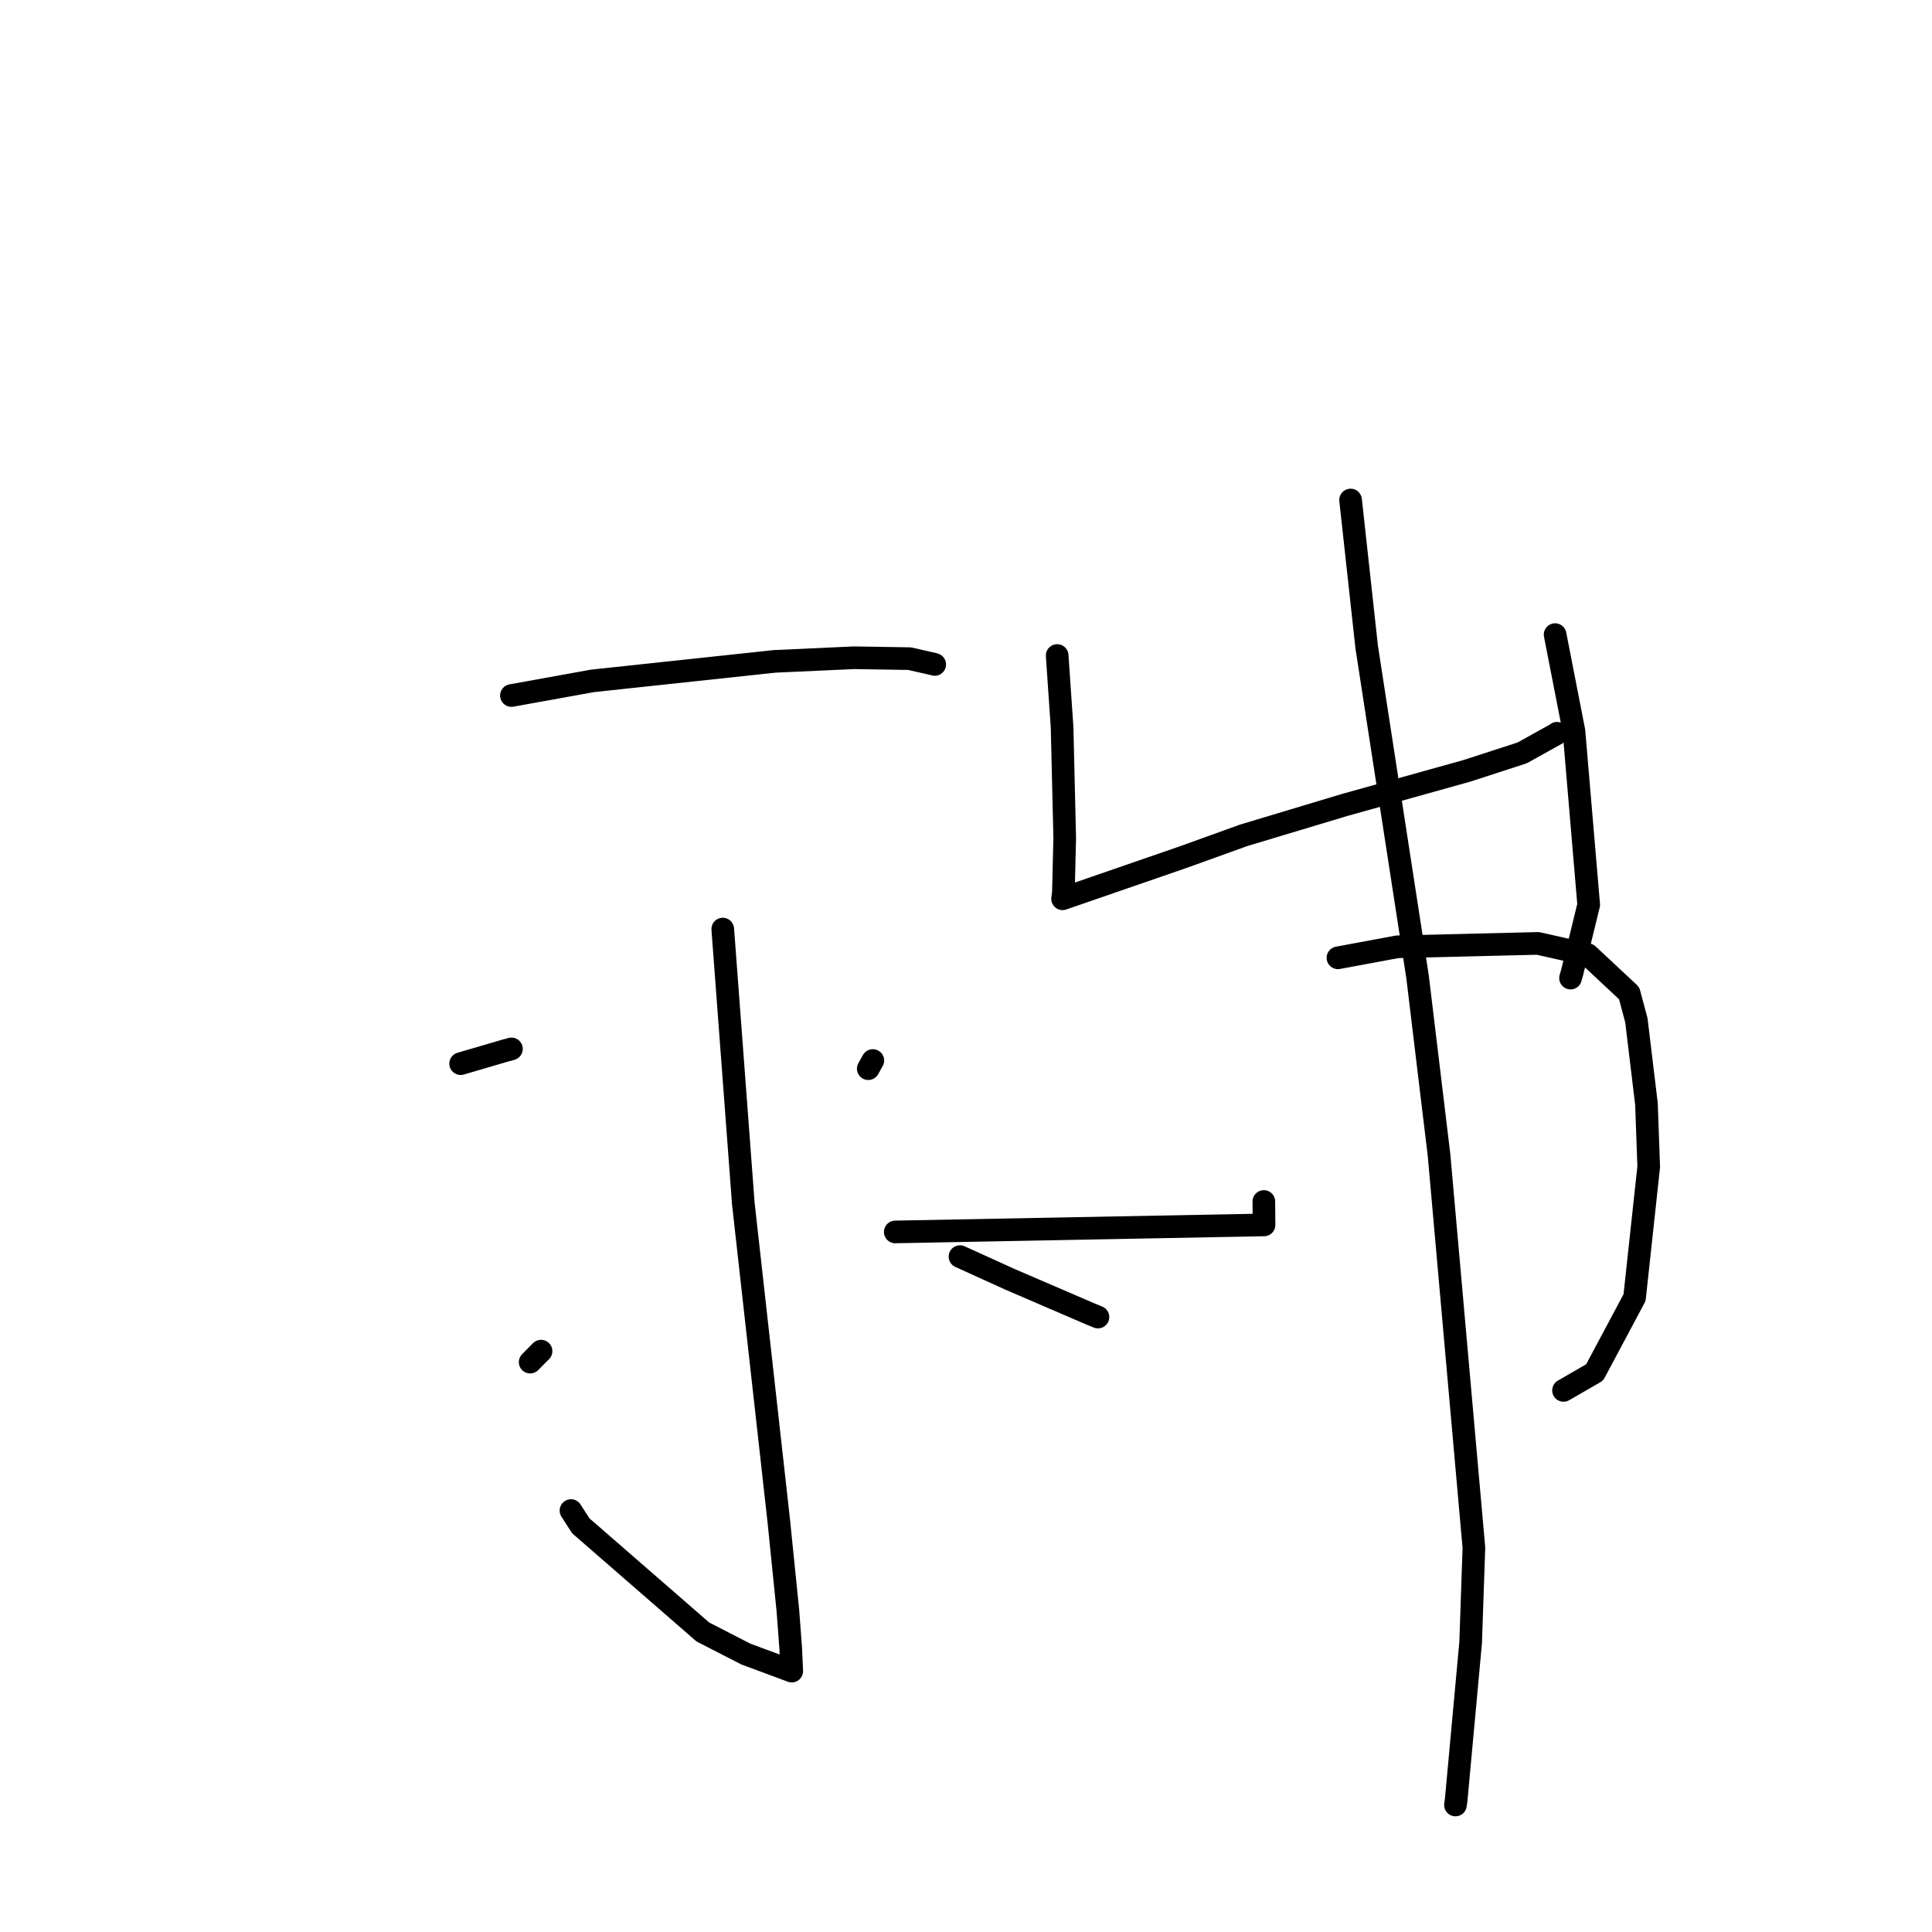 <?xml version="1.0" standalone="no"?>
    <svg width="256" height="256" xmlns="http://www.w3.org/2000/svg" version="1.1">
    <polyline stroke="black" stroke-width="3" stroke-linecap="round" fill="transparent" stroke-linejoin="round" points="67.768 92.161 78.501 90.221 102.641 87.635 113.145 87.155 120.512 87.274 123.77 88.011 123.849 88.042 123.855 88.044 " />
        <polyline stroke="black" stroke-width="3" stroke-linecap="round" fill="transparent" stroke-linejoin="round" points="95.769 123.109 98.494 159.477 103.19 201.508 104.395 213.377 104.775 218.423 104.909 221.4 104.91 221.43 104.91 221.43 98.807 219.161 93.123 216.239 76.957 202.177 75.658 200.157 " />
        <polyline stroke="black" stroke-width="3" stroke-linecap="round" fill="transparent" stroke-linejoin="round" points="61.036 140.94 66.942 139.209 67.437 139.082 67.769 138.984 " />
        <polyline stroke="black" stroke-width="3" stroke-linecap="round" fill="transparent" stroke-linejoin="round" points="70.249 180.488 71.691 179.034 " />
        <polyline stroke="black" stroke-width="3" stroke-linecap="round" fill="transparent" stroke-linejoin="round" points="115.655 140.523 115.05 141.605 " />
        <polyline stroke="black" stroke-width="3" stroke-linecap="round" fill="transparent" stroke-linejoin="round" points="127.203 166.508 133.86 169.531 144.33 174.04 145.454 174.504 145.485 174.517 " />
        <polyline stroke="black" stroke-width="3" stroke-linecap="round" fill="transparent" stroke-linejoin="round" points="140.081 86.859 140.732 96.381 141.081 111.024 140.905 118.286 140.808 119.072 140.797 119.092 140.796 119.093 156.767 113.578 164.789 110.687 178.11 106.679 194.355 102.144 201.693 99.764 206.201 97.258 206.314 97.161 " />
        <polyline stroke="black" stroke-width="3" stroke-linecap="round" fill="transparent" stroke-linejoin="round" points="206.06 84.09 208.556 96.867 210.51 119.892 208.333 128.787 208.104 129.603 " />
        <polyline stroke="black" stroke-width="3" stroke-linecap="round" fill="transparent" stroke-linejoin="round" points="167.466 159.205 167.491 162.307 118.628 163.237 " />
        <polyline stroke="black" stroke-width="3" stroke-linecap="round" fill="transparent" stroke-linejoin="round" points="177.285 126.918 185.142 125.457 203.787 125.006 210.409 126.501 215.868 131.602 216.829 135.194 218.164 146.274 218.464 154.593 216.589 171.936 211.298 181.856 207.55 184.02 207.176 184.236 " />
        <polyline stroke="black" stroke-width="3" stroke-linecap="round" fill="transparent" stroke-linejoin="round" points="178.96 66.254 181.093 85.734 187.834 129.436 190.682 153.073 195.299 205.075 194.869 217.641 192.947 238.533 192.855 239.171 " />
        </svg>